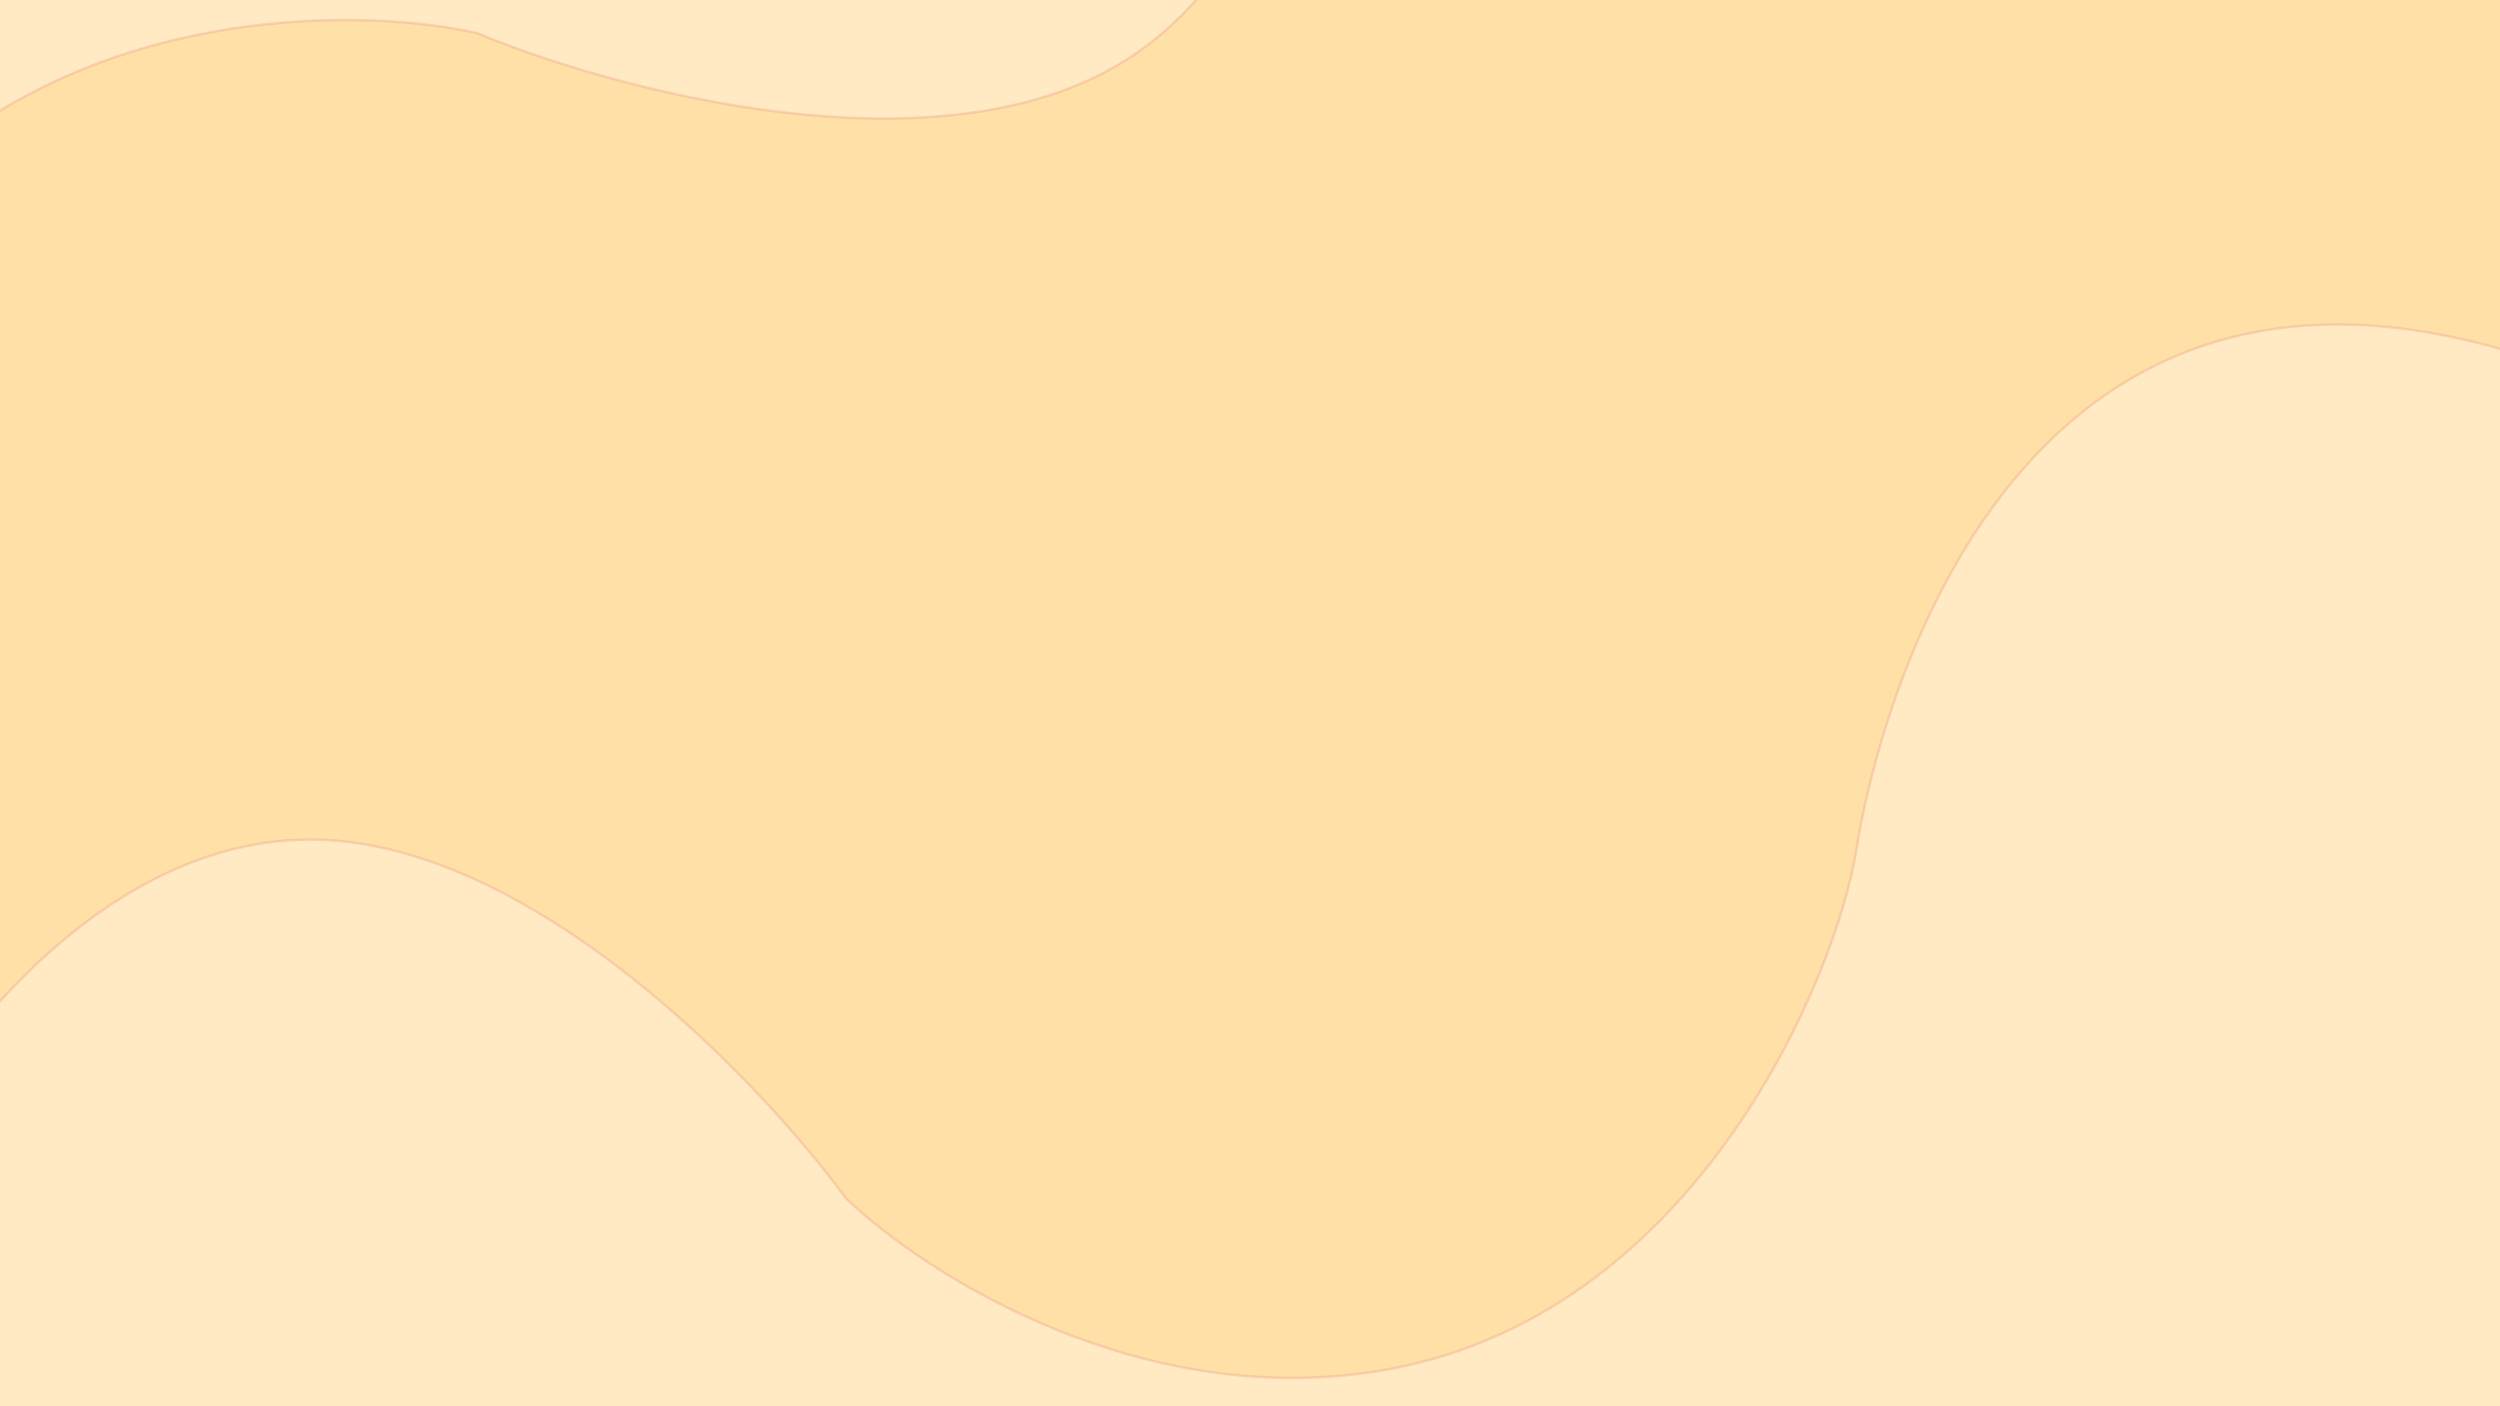 <svg width="1920" height="1080" viewBox="0 0 1920 1080" fill="none" xmlns="http://www.w3.org/2000/svg">
<rect x="0" y="0" width="1920" height="1080" fill="#333333" stroke="none"/>
<g clip-path="url(#clip0_1_2)">
<rect width="1920" height="1080" fill="white"/>
<rect width="1920" height="1080" fill="#FFE1A8"/>
<path d="M235.831 644.796C67.515 646.522 -57.34 825.906 -98.727 915.383L-50.847 1036.79L1944.84 1516.71C2134.57 1191.09 2417.68 494.048 2032.23 310.906C1550.41 81.978 1440.59 556.947 1425.67 652.543C1410.75 748.139 1304.73 1006.91 1068.16 1051.25C878.903 1086.73 710.165 978.568 649.453 920.053C581.711 827.582 404.146 643.07 235.831 644.796Z" fill="#FFEAC4" stroke="#E26D5C" stroke-opacity="0.2" stroke-width="2"/>
<path d="M862.662 47.425C1005.89 -41.008 1020.11 -259.102 1009.33 -357.095L905.609 -436.31L-1051.06 183.781C-1045.29 560.608 -927.588 1303.68 -502.945 1261.36C27.858 1208.46 -123.486 745.046 -160.099 655.487C-196.712 565.928 -239.62 289.595 -59.973 129.409C83.744 1.26 284.097 6.695 366.31 25.431C472.084 69.61 719.44 135.858 862.662 47.425Z" fill="#FFEAC4" stroke="#E26D5C" stroke-opacity="0.2" stroke-width="2"/>
<rect x="-105" y="889" width="610" height="424" fill="#FFEAC3"/>
</g>
<defs>
<clipPath id="clip0_1_2">
<rect width="1920" height="1080" fill="white"/>
</clipPath>
</defs>
</svg>
